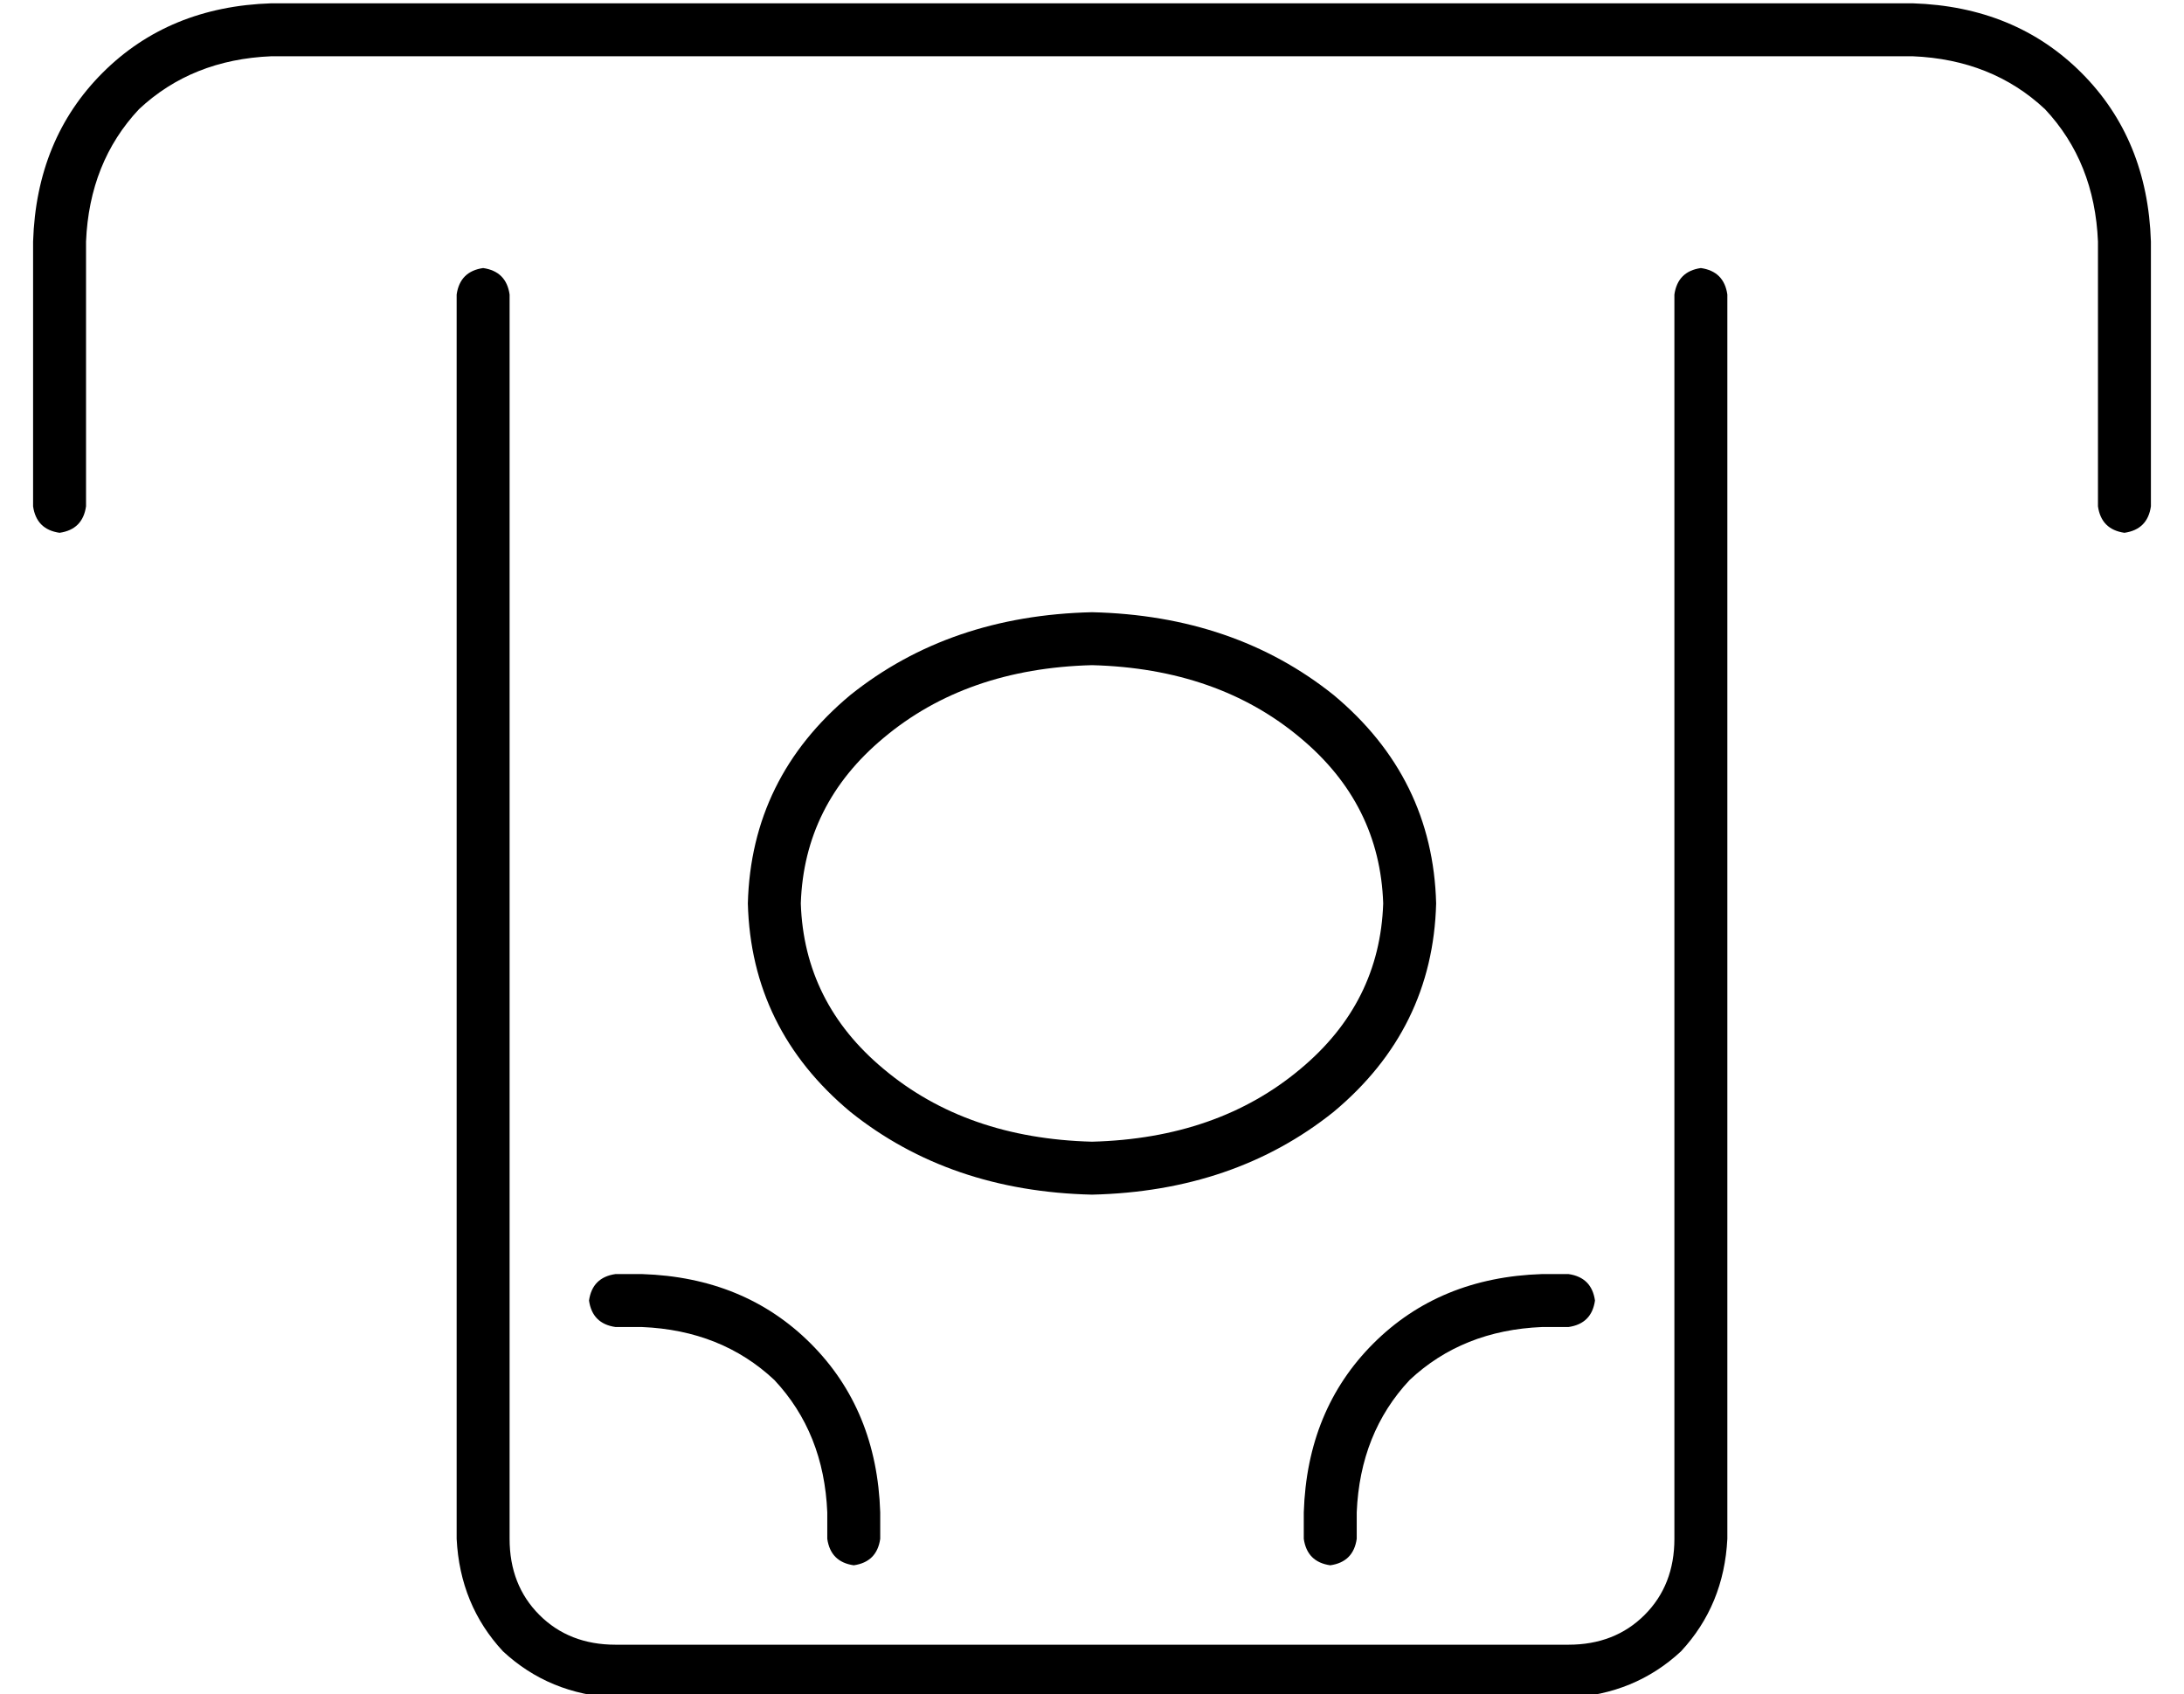 <?xml version="1.0" standalone="no"?>
<!DOCTYPE svg PUBLIC "-//W3C//DTD SVG 1.1//EN" "http://www.w3.org/Graphics/SVG/1.1/DTD/svg11.dtd" >
<svg xmlns="http://www.w3.org/2000/svg" xmlns:xlink="http://www.w3.org/1999/xlink" version="1.1" viewBox="-10 -40 660 512">
   <path fill="currentColor"
d="M72 -23q-24 1 -40 16v0v0q-15 16 -16 40v80v0q-1 7 -8 8q-7 -1 -8 -8v-80v0q1 -31 21 -51t51 -21h496v0q31 1 51 21t21 51v80v0q-1 7 -8 8q-7 -1 -8 -8v-80v0q-1 -24 -16 -40q-16 -15 -40 -16h-496v0zM504 41q7 1 8 8v376v0q-1 20 -14 34q-14 13 -34 14h-288v0
q-20 -1 -34 -14q-13 -14 -14 -34v-376v0q1 -7 8 -8q7 1 8 8v376v0q0 14 9 23t23 9h288v0q14 0 23 -9t9 -23v-376v0q1 -7 8 -8v0zM320 161q-38 1 -63 22v0v0q-24 20 -25 50q1 30 25 50q25 21 63 22q38 -1 63 -22q24 -20 25 -50q-1 -30 -25 -50q-25 -21 -63 -22v0zM424 233
q-1 38 -31 63v0v0q-30 24 -73 25q-43 -1 -73 -25q-30 -25 -31 -63q1 -38 31 -63q30 -24 73 -25q43 1 73 25q30 25 31 63v0zM472 353q-1 7 -8 8h-8v0q-24 1 -40 16q-15 16 -16 40v8v0q-1 7 -8 8q-7 -1 -8 -8v-8v0q1 -31 21 -51t51 -21h8v0q7 1 8 8v0zM176 345h8h-8h8
q31 1 51 21t21 51v8v0q-1 7 -8 8q-7 -1 -8 -8v-8v0q-1 -24 -16 -40q-16 -15 -40 -16h-8v0q-7 -1 -8 -8q1 -7 8 -8v0z" />
</svg>
